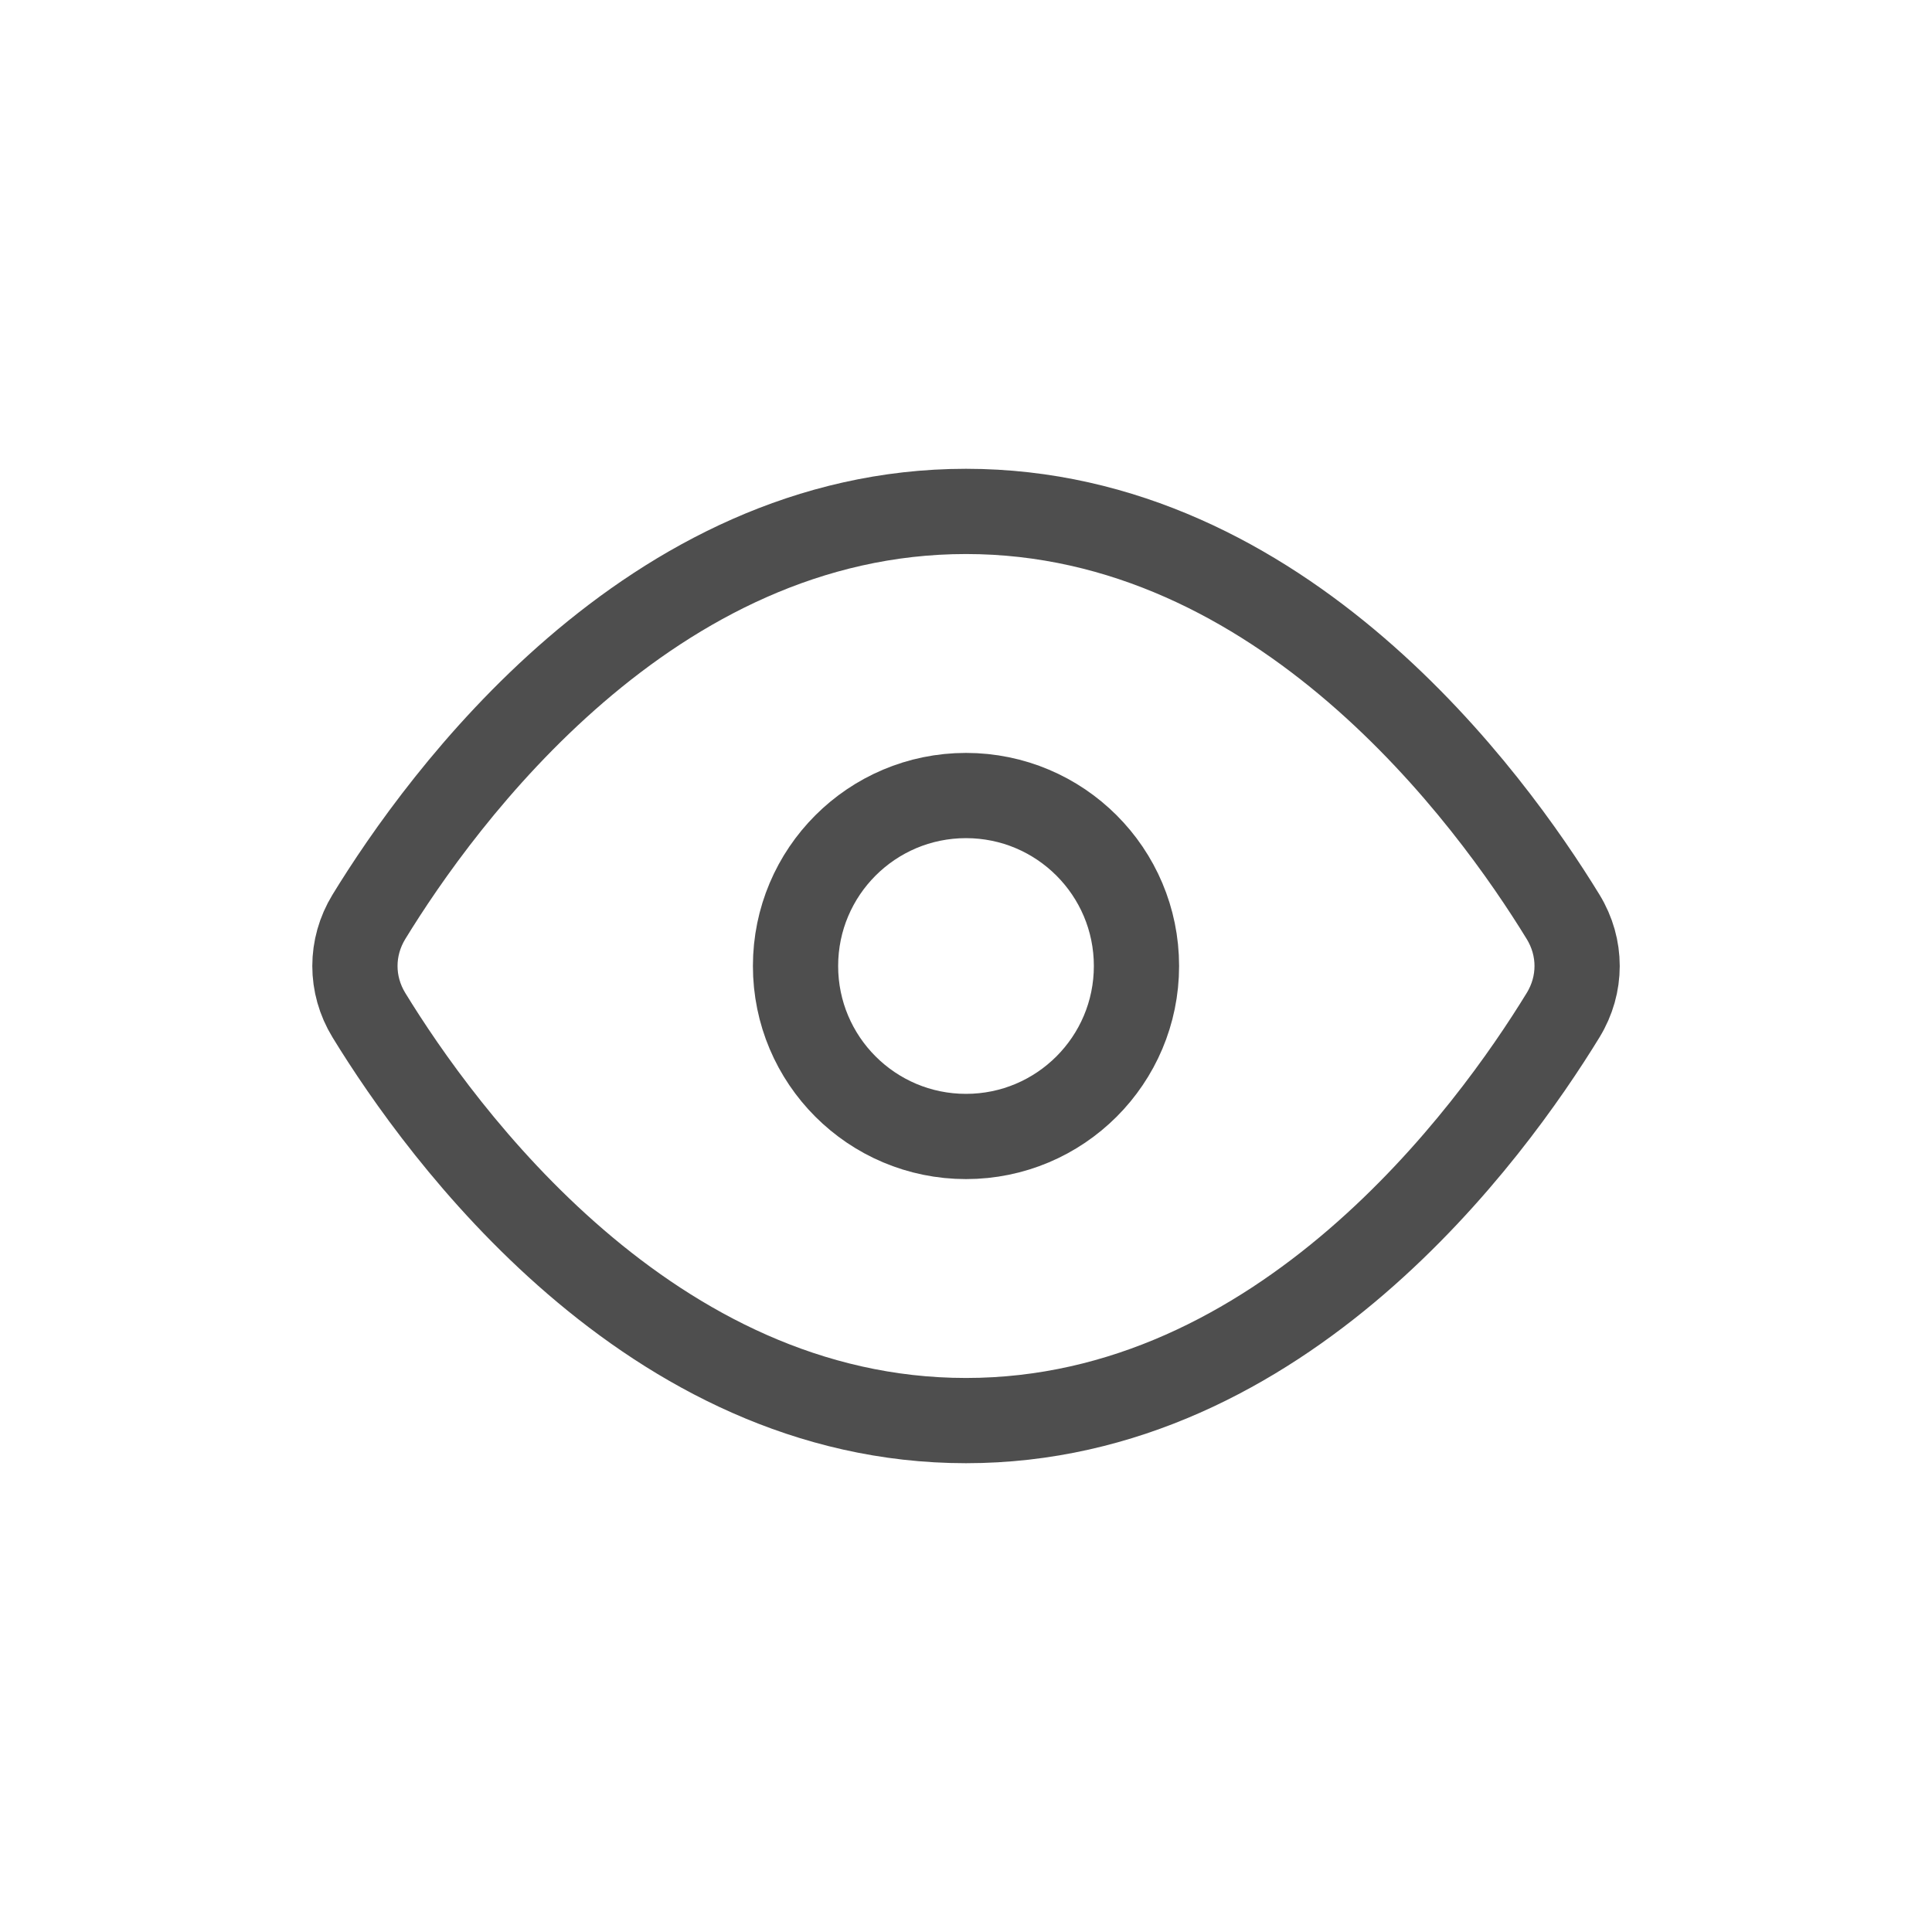 <svg width="34" height="34" viewBox="0 0 34 34" fill="none" xmlns="http://www.w3.org/2000/svg">
<path d="M6.492 17.865C6.164 17.328 6.164 16.672 6.492 16.135C7.759 14.065 11.43 9 17 9C22.57 9 26.241 14.065 27.508 16.135C27.837 16.672 27.837 17.328 27.508 17.865C26.241 19.935 22.57 25 17 25C11.43 25 7.759 19.935 6.492 17.865Z" stroke="#4E4E4E" stroke-width="1.5" stroke-linecap="round" stroke-linejoin="round"/>
<path d="M17 20C18.657 20 20 18.657 20 17C20 15.343 18.657 14 17 14C15.343 14 14 15.343 14 17C14 18.657 15.343 20 17 20Z" stroke="#4E4E4E" stroke-width="1.5" stroke-linecap="round" stroke-linejoin="round"/>
</svg>
